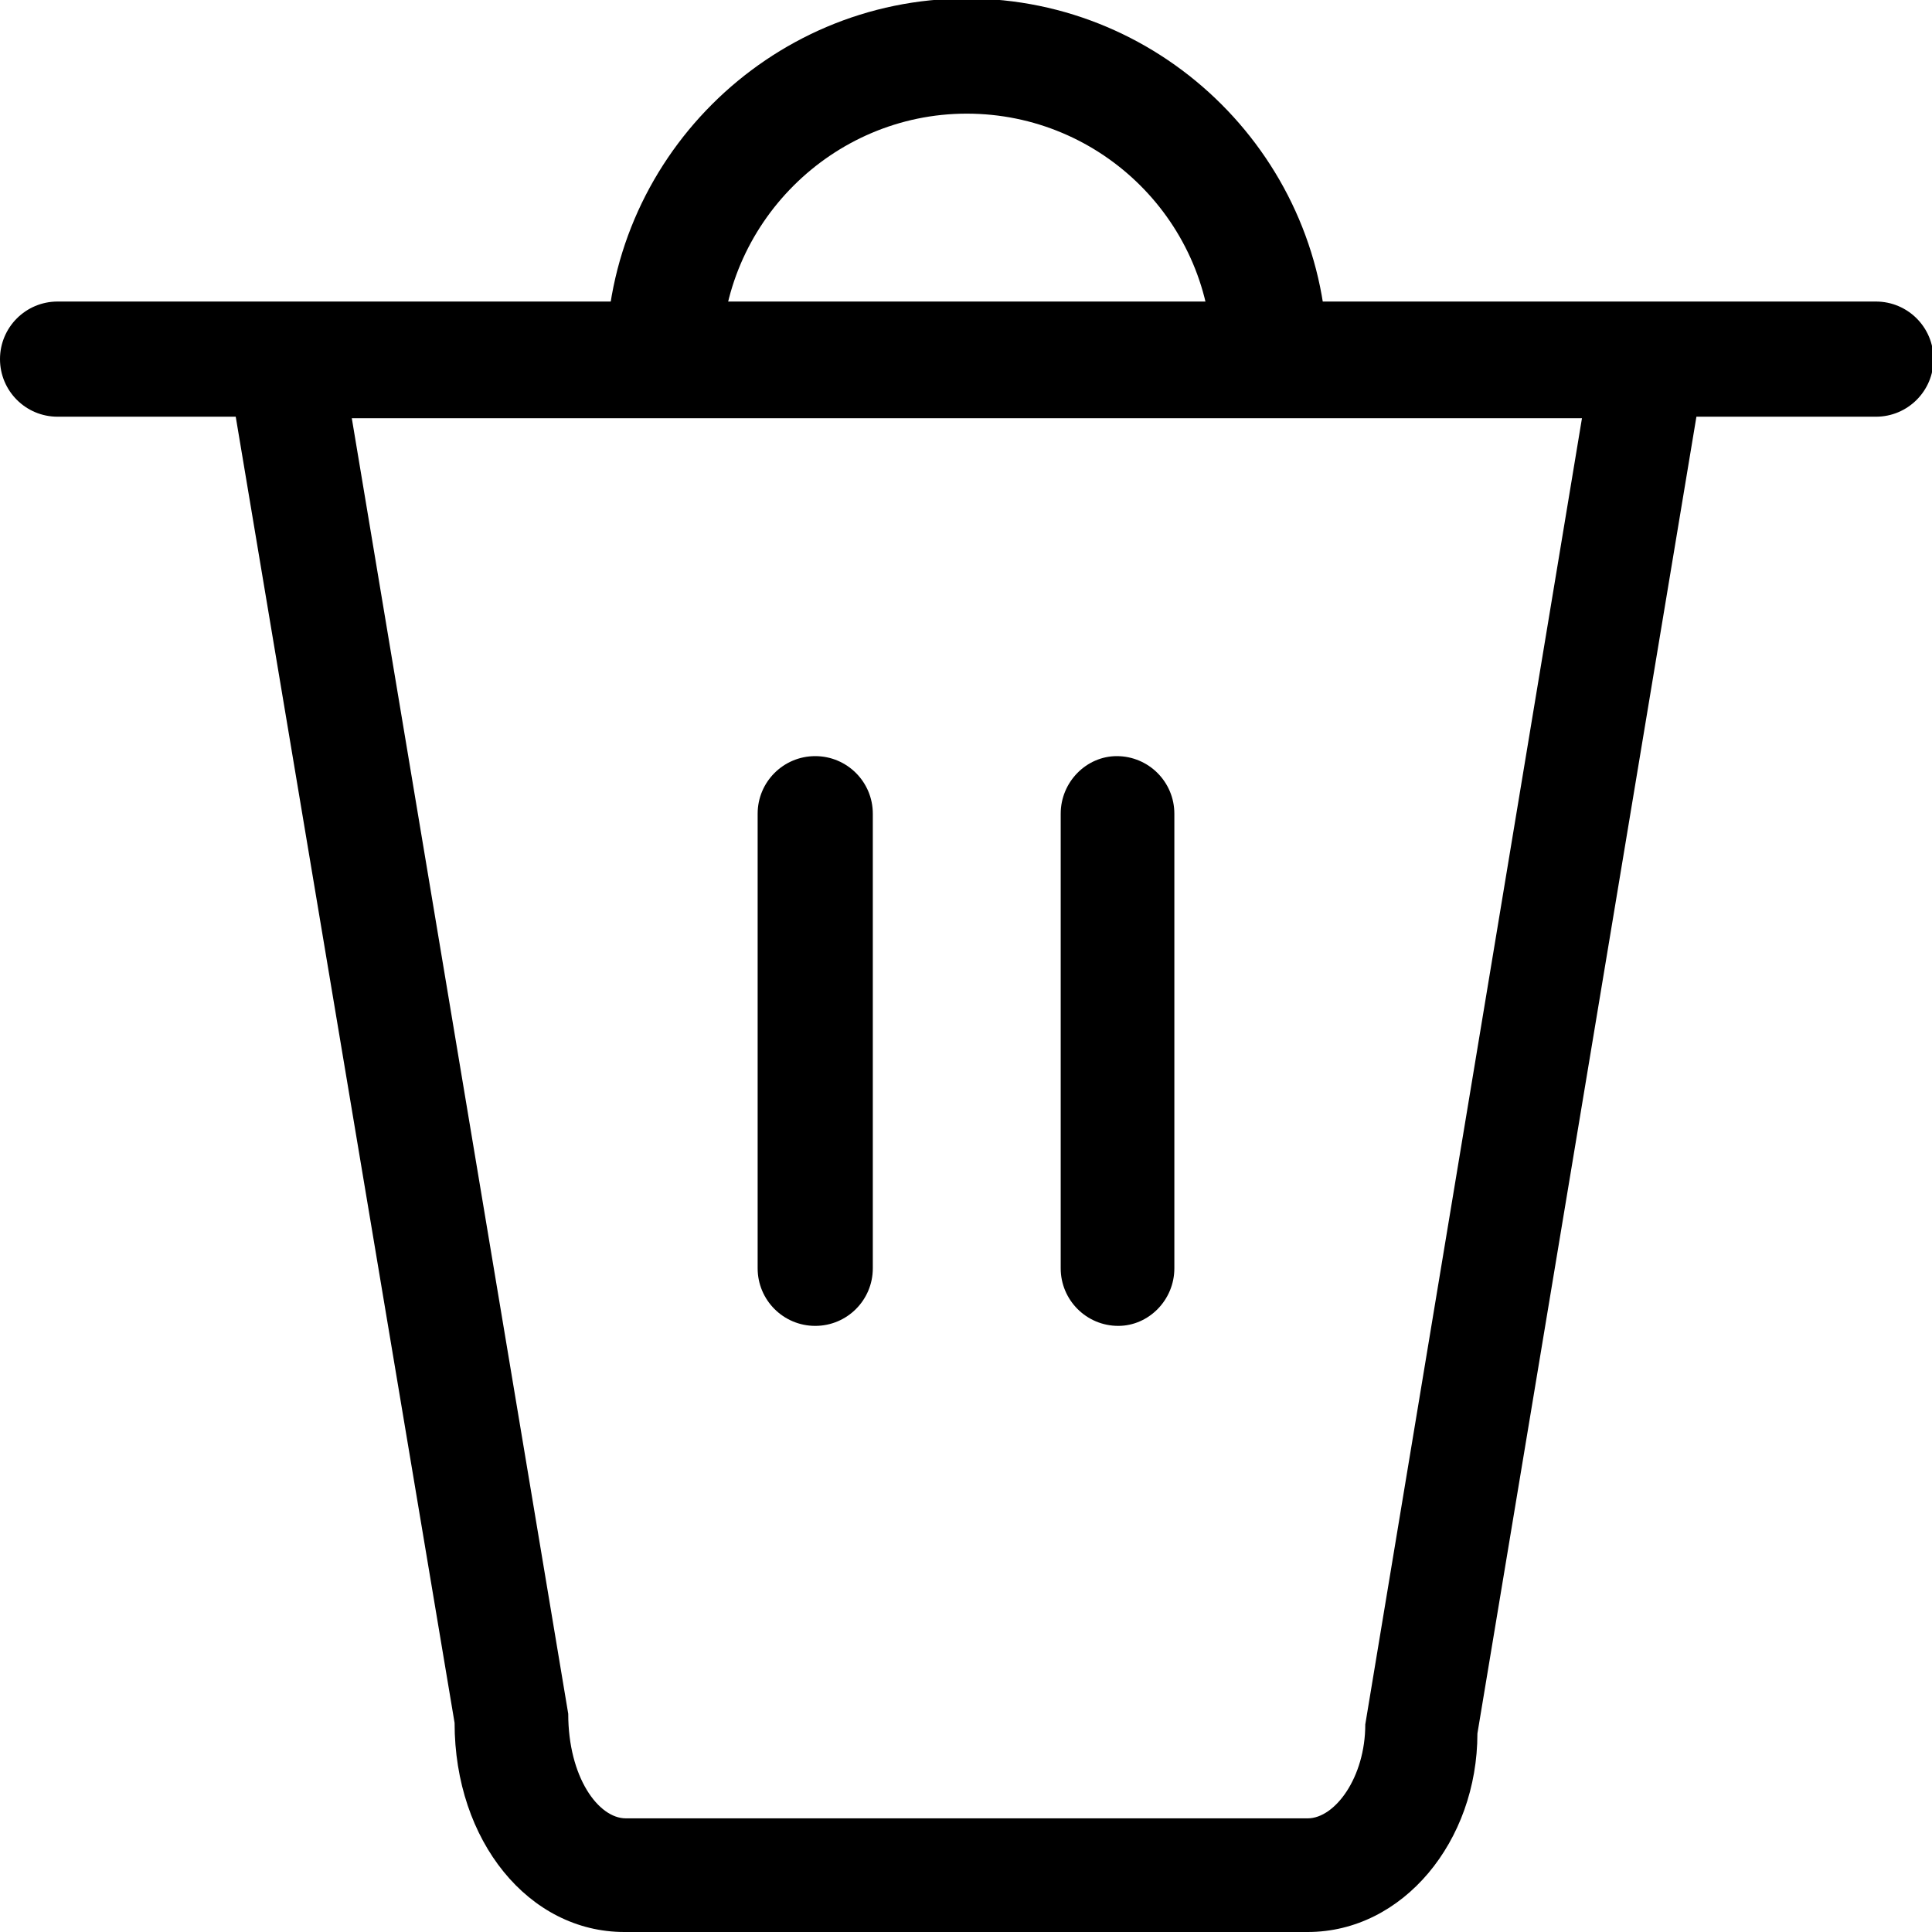 <svg xmlns="http://www.w3.org/2000/svg" viewBox="0 0 12.75 12.75"><path class="cls-1" d="M8.62,12.75H4.12c-.63,0-1.12-.6-1.12-1.38L1.43,2H11.32l-1.57,9.44c0,.71-.49,1.31-1.12,1.31ZM2.32,2.75l1.43,8.56c0,.42,.2,.69,.38,.69h4.5c.18,0,.38-.27,.38-.62l1.43-8.62H2.32Z"/><path class="cls-1" d="M12.38,2.75H.38c-.21,0-.38-.17-.38-.38s.17-.38,.38-.38H12.38c.21,0,.38,.17,.38,.38s-.17,.38-.38,.38Z"/><path class="cls-1" d="M5.38,8.75c-.21,0-.38-.17-.38-.38v-3c0-.21,.17-.38,.38-.38s.38,.17,.38,.38v3c0,.21-.17,.38-.38,.38Z"/><path class="cls-1" d="M7.38,8.75c-.21,0-.38-.17-.38-.38v-3c0-.21,.17-.38,.37-.38h0c.21,0,.38,.17,.38,.38v3c0,.21-.17,.38-.37,.38h0Z"/><path class="cls-1" d="M8.38,2.75c-.21,0-.38-.17-.38-.38,0-.9-.73-1.62-1.62-1.62s-1.62,.73-1.62,1.62c0,.21-.17,.38-.38,.38s-.38-.17-.38-.38c0-1.31,1.07-2.38,2.38-2.38s2.38,1.07,2.38,2.38c0,.21-.17,.38-.38,.38Z"/></svg>